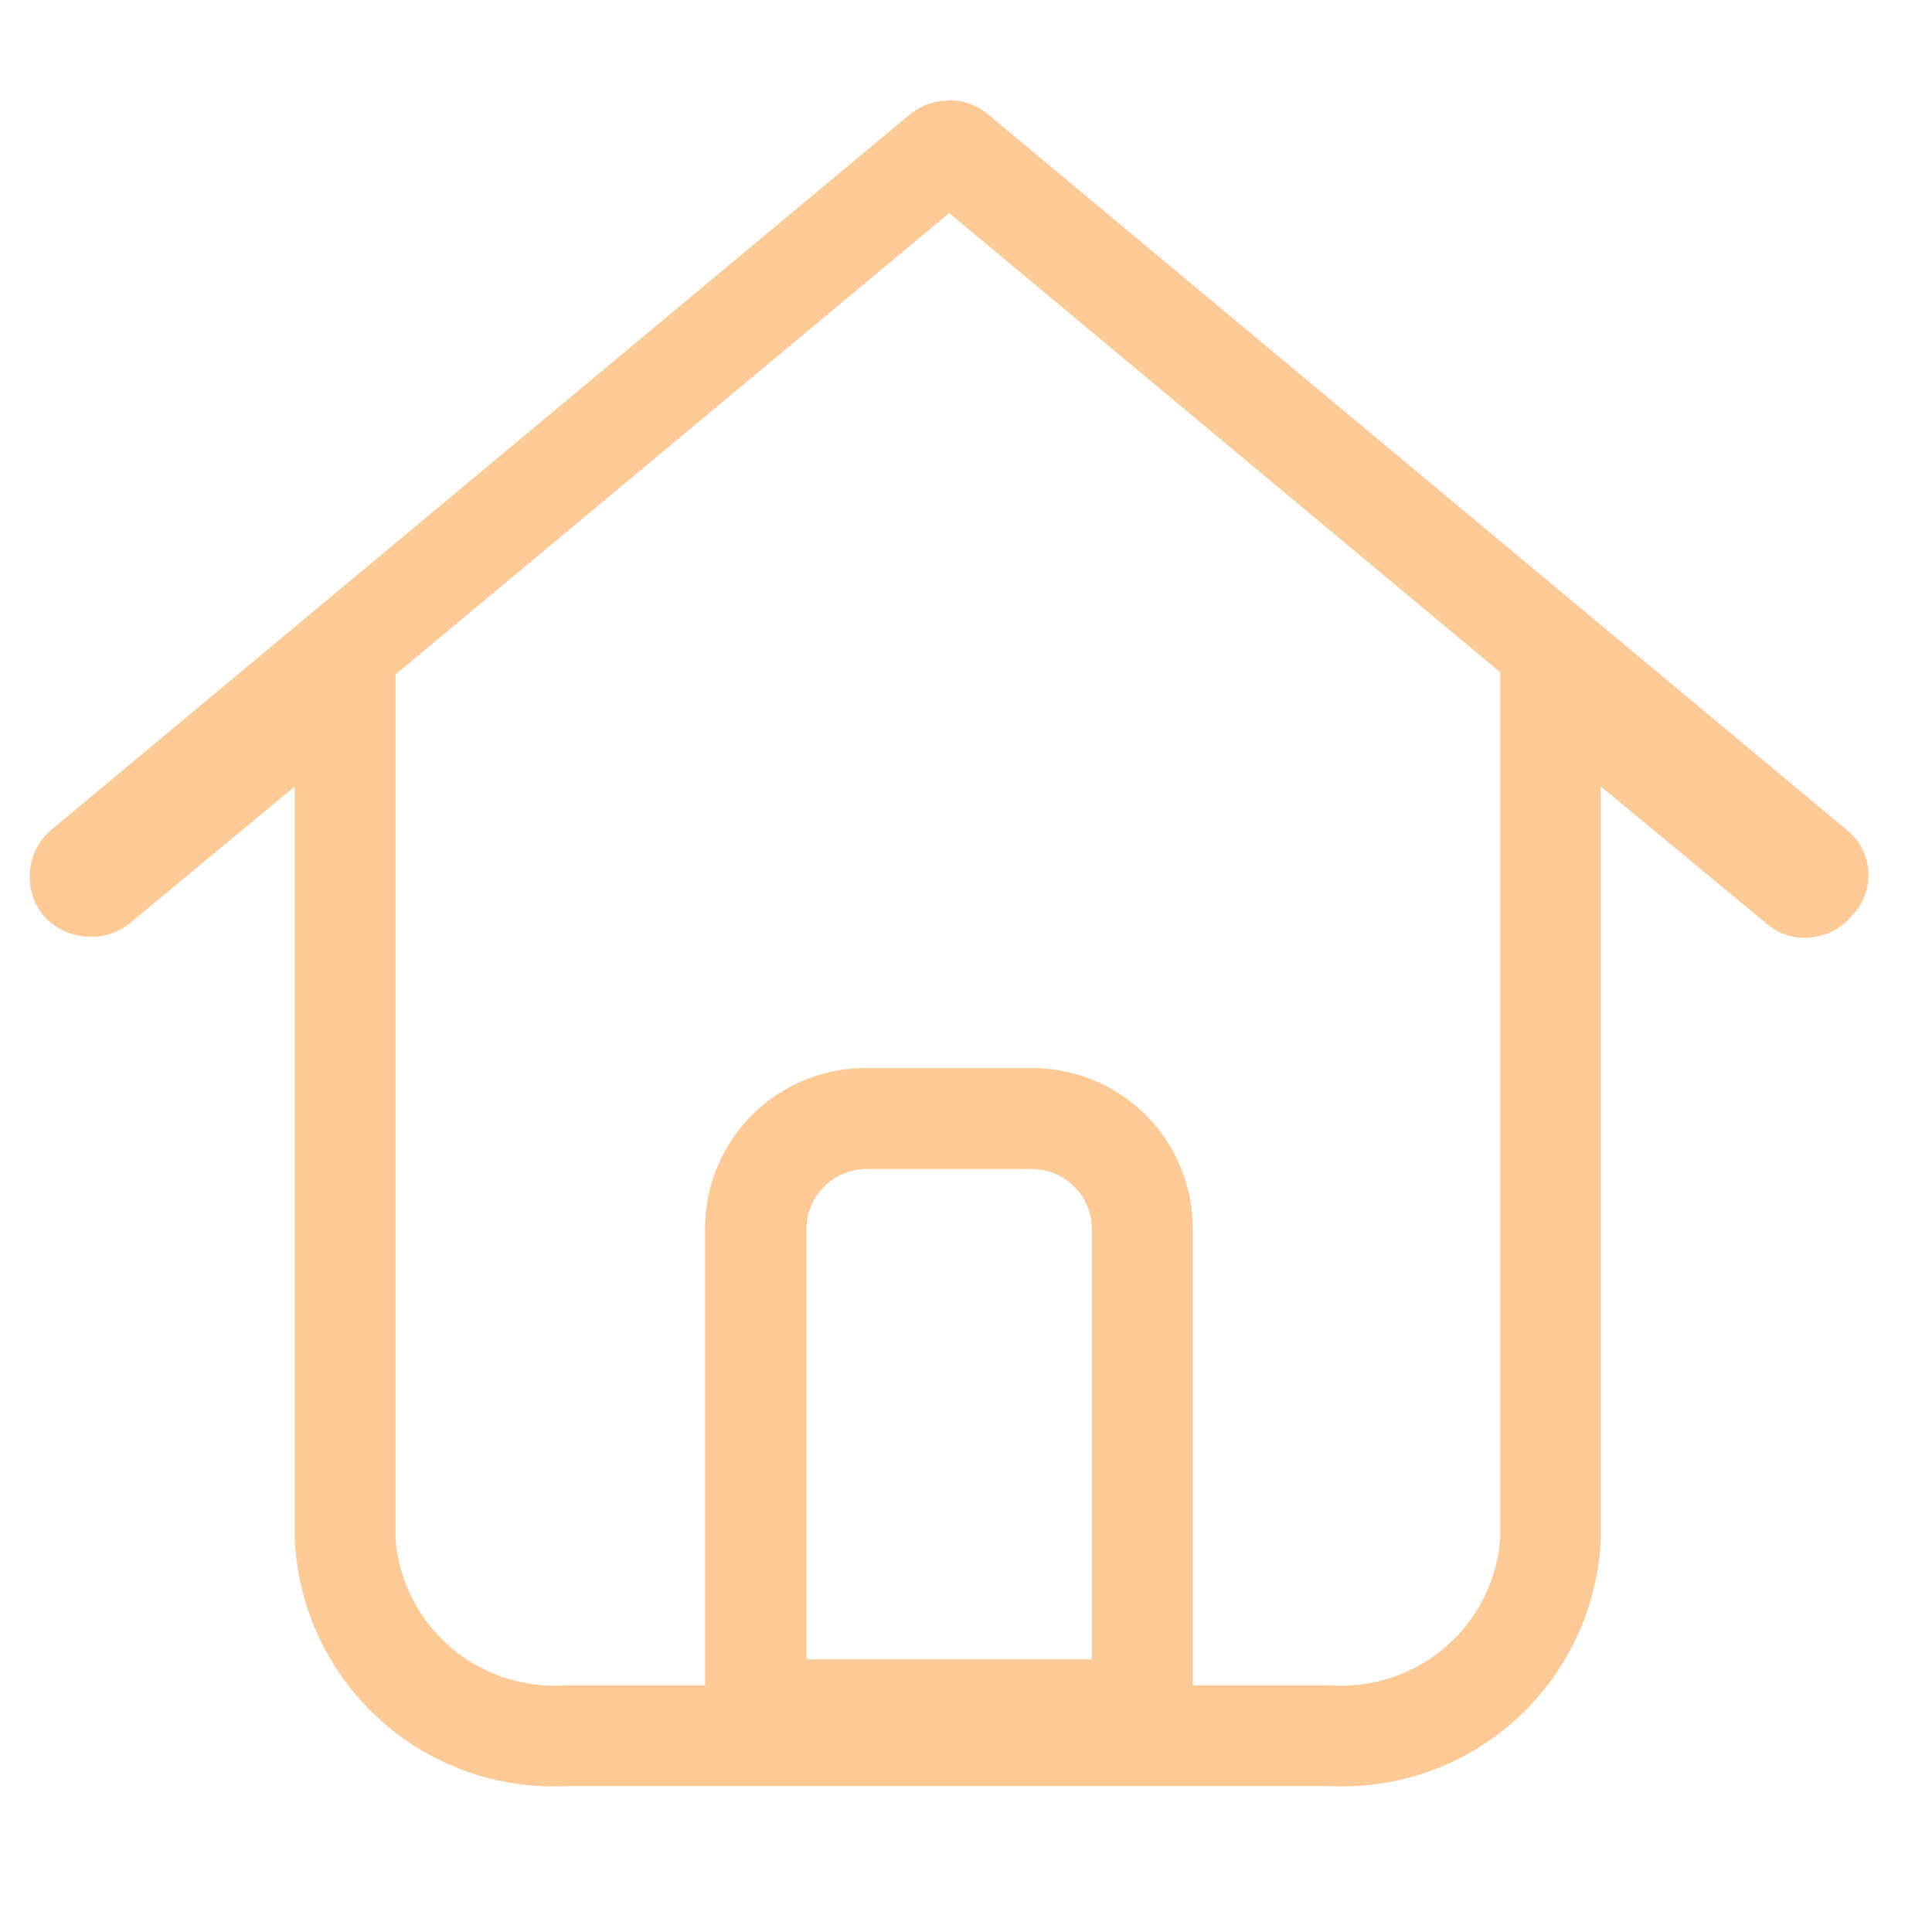 <svg xmlns="http://www.w3.org/2000/svg" width="19" height="19" viewBox="0 0 19 19">
  <g id="desel_home" transform="translate(0.045)">
    <rect id="Rectangle_2631" data-name="Rectangle 2631" width="19" height="19" transform="translate(-0.045 0)" fill="none"/>
    <g id="Path_5848" data-name="Path 5848" transform="translate(0.246 0.99)">
      <path id="Path_6373" data-name="Path 6373" d="M229.7,126.978l-8.443-7.035a.605.605,0,0,0-.764,0l-8.443,7.035a.605.605,0,0,0-.08.844.623.623,0,0,0,.844.08l1.628-1.347v7.4a2.547,2.547,0,0,0,2.653,2.432h7.538a2.547,2.547,0,0,0,2.653-2.432v-7.4l1.628,1.347a.564.564,0,0,0,.382.141.6.6,0,0,0,.462-.221.569.569,0,0,0-.058-.844Zm-10.232,8.161v-4.221a.592.592,0,0,1,.6-.6h1.609a.592.592,0,0,1,.6.6v4.221Z" transform="translate(-211.833 -119.807)" fill="none"/>
      <path id="Path_6374" data-name="Path 6374" d="M220.88,120.914l-5.442,4.535v8.5a1.566,1.566,0,0,0,1.663,1.442h1.381v-4.477a1.577,1.577,0,0,1,1.594-1.593h1.608a1.577,1.577,0,0,1,1.594,1.593v4.477h1.361a1.566,1.566,0,0,0,1.663-1.442v-8.521l-5.422-4.518m0-1.107a.6.6,0,0,1,.382.136l8.442,7.035a.569.569,0,0,1,.06.844.6.6,0,0,1-.463.221.564.564,0,0,1-.382-.141l-1.628-1.347v7.4a2.547,2.547,0,0,1-2.653,2.432H217.1a2.547,2.547,0,0,1-2.653-2.432v-7.4L212.82,127.9a.582.582,0,0,1-.374.129.614.614,0,0,1-.471-.209.605.605,0,0,1,.08-.844l8.443-7.035A.6.6,0,0,1,220.88,119.807Zm1.407,15.332v-4.221a.592.592,0,0,0-.6-.6h-1.608a.592.592,0,0,0-.6.6v4.221Z" transform="translate(-211.839 -119.807)" fill="#fdc994"/>
    </g>
  </g>
</svg>

